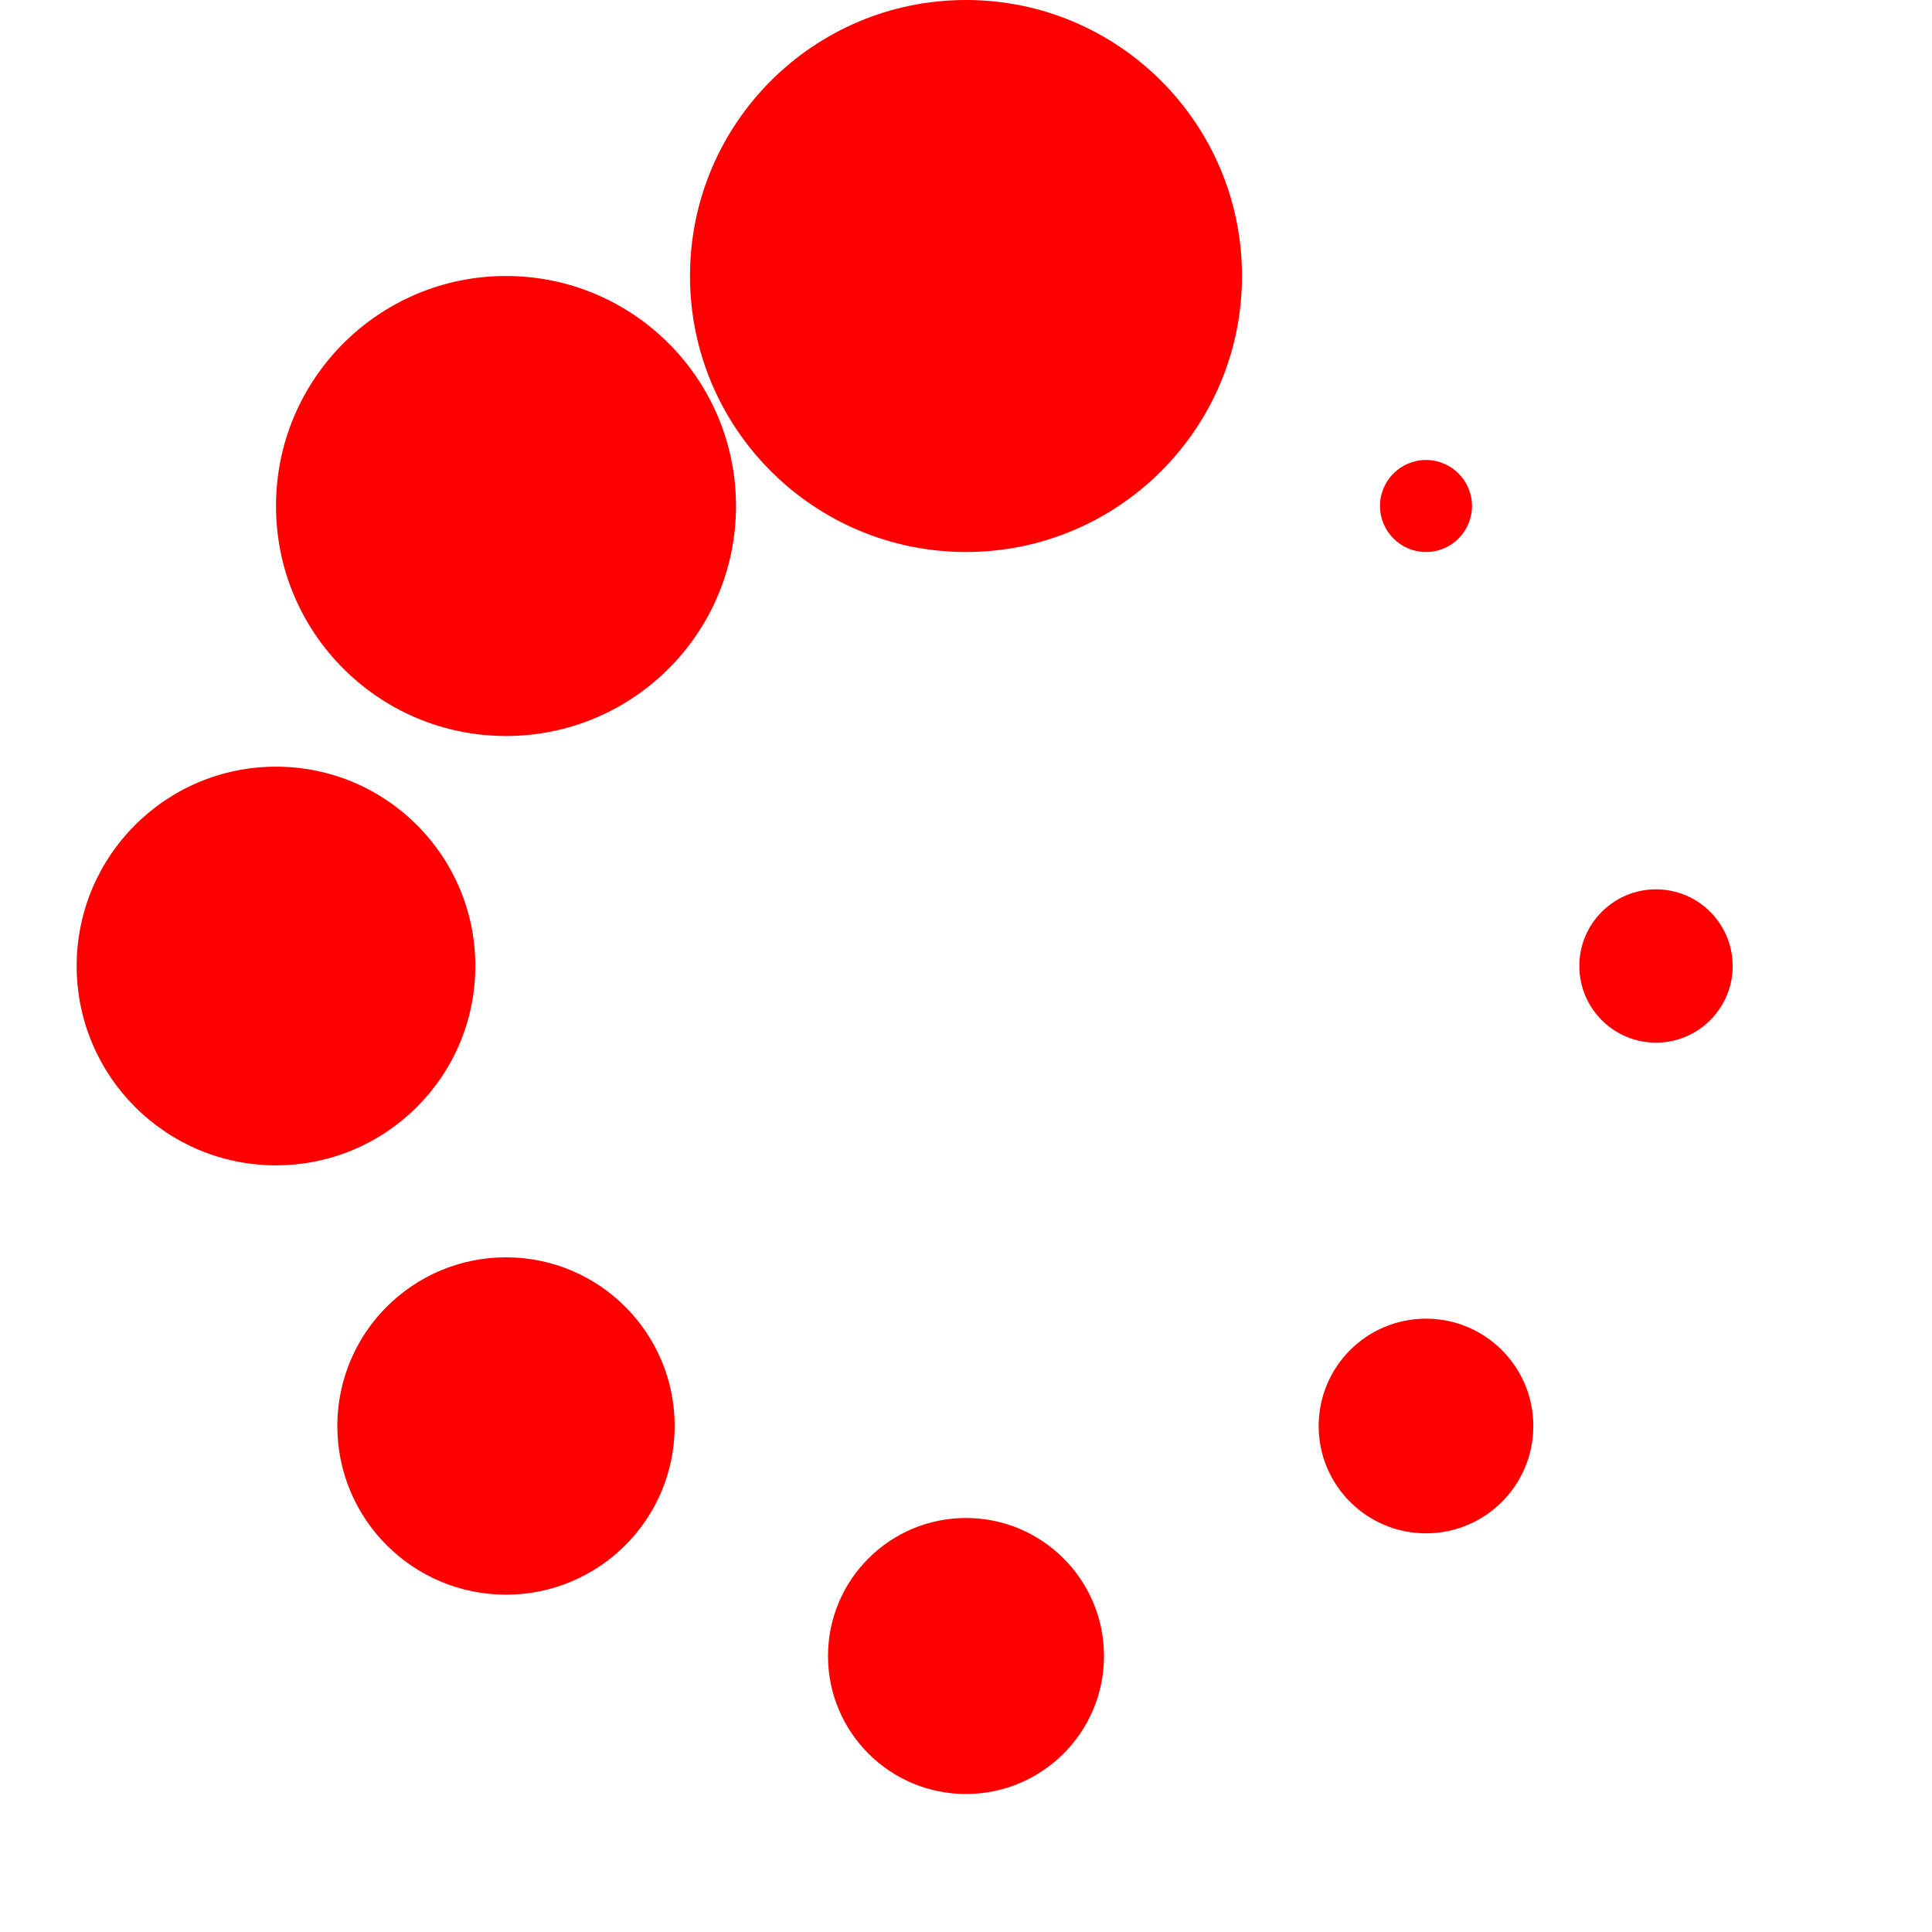 <svg width="10%" height="10%" viewBox="0 0 126 126" fill="#FF2222" preserveaspectratio="xMidYMid meet" xmlns="http://www.w3.org/2000/svg">
	<circle cx="63" cy="18" r="18" fill="#F00">
		<animate attributeName="r" from="18" t="18" 
				 begin="0s" dur="2s" 
				 values="18;15;13;11;9;7;5;3;18" 
				 calcMode="linear" repeatCount="indefinite">
		</animate>
	</circle>
	<circle cx="93" cy="33" r="3" fill="#F00">
		<animate attributeName="r" from="3" o="3" 
				 begin="0s" dur="2s" 
				 values="3;18;15;13;11;9;7;5;3" 
				 calcMode="linear" repeatCount="indefinite">
		</animate>
	</circle>
	<circle cx="108" cy="63" r="5" fill="#F00">
		<animate attributeName="r" from="5" o="5" 
				 begin="0s" dur="2s" 
				 values="5;3;18;15;13;11;9;7;5" 
				 calcMode="linear" repeatCount="indefinite">
		</animate>
	</circle>
	<circle cx="93" cy="93" r="7" fill="#F00">
		<animate attributeName="r" from="7" o="7" 
				 begin="0s" dur="2s" 
				 values="7;5;3;18;15;13;11;9;7" 
				 calcMode="linear" repeatCount="indefinite">
		</animate>
	</circle>
	<circle cx="63" cy="108" r="9" fill="#F00">
		<animate attributeName="r" from="9" o="9" 
				 begin="0s" dur="2s" 
				 values="9;7;5;3;18;15;13;11;9" 
				 calcMode="linear" repeatCount="indefinite">
		</animate>
	</circle>
	<circle cx="33" cy="93" r="11" fill="#F00">
		<animate attributeName="r" from="11" t="11" 
				 begin="0s" dur="2s" 
				 values="11;9;7;5;3;18;15;13;11" 
				 calcMode="linear" repeatCount="indefinite">
		</animate>
	</circle>
	<circle cx="18" cy="63" r="13" fill="#F00">
		<animate attributeName="r" from="13" t="13" 
				 begin="0s" dur="2s" 
				 values="13;11;9;7;5;3;18;15;13" 
				 calcMode="linear" repeatCount="indefinite">
		</animate>
	</circle>
	<circle cx="33" cy="33" r="15" fill="#F00">
		<animate attributeName="r" from="15" t="15" 
				 begin="0s" dur="2s" 
				 values="15;13;11;9;7;5;3;18;15" calcMode="linear" repeatCount="indefinite">
		</animate>
	</circle>
</svg>